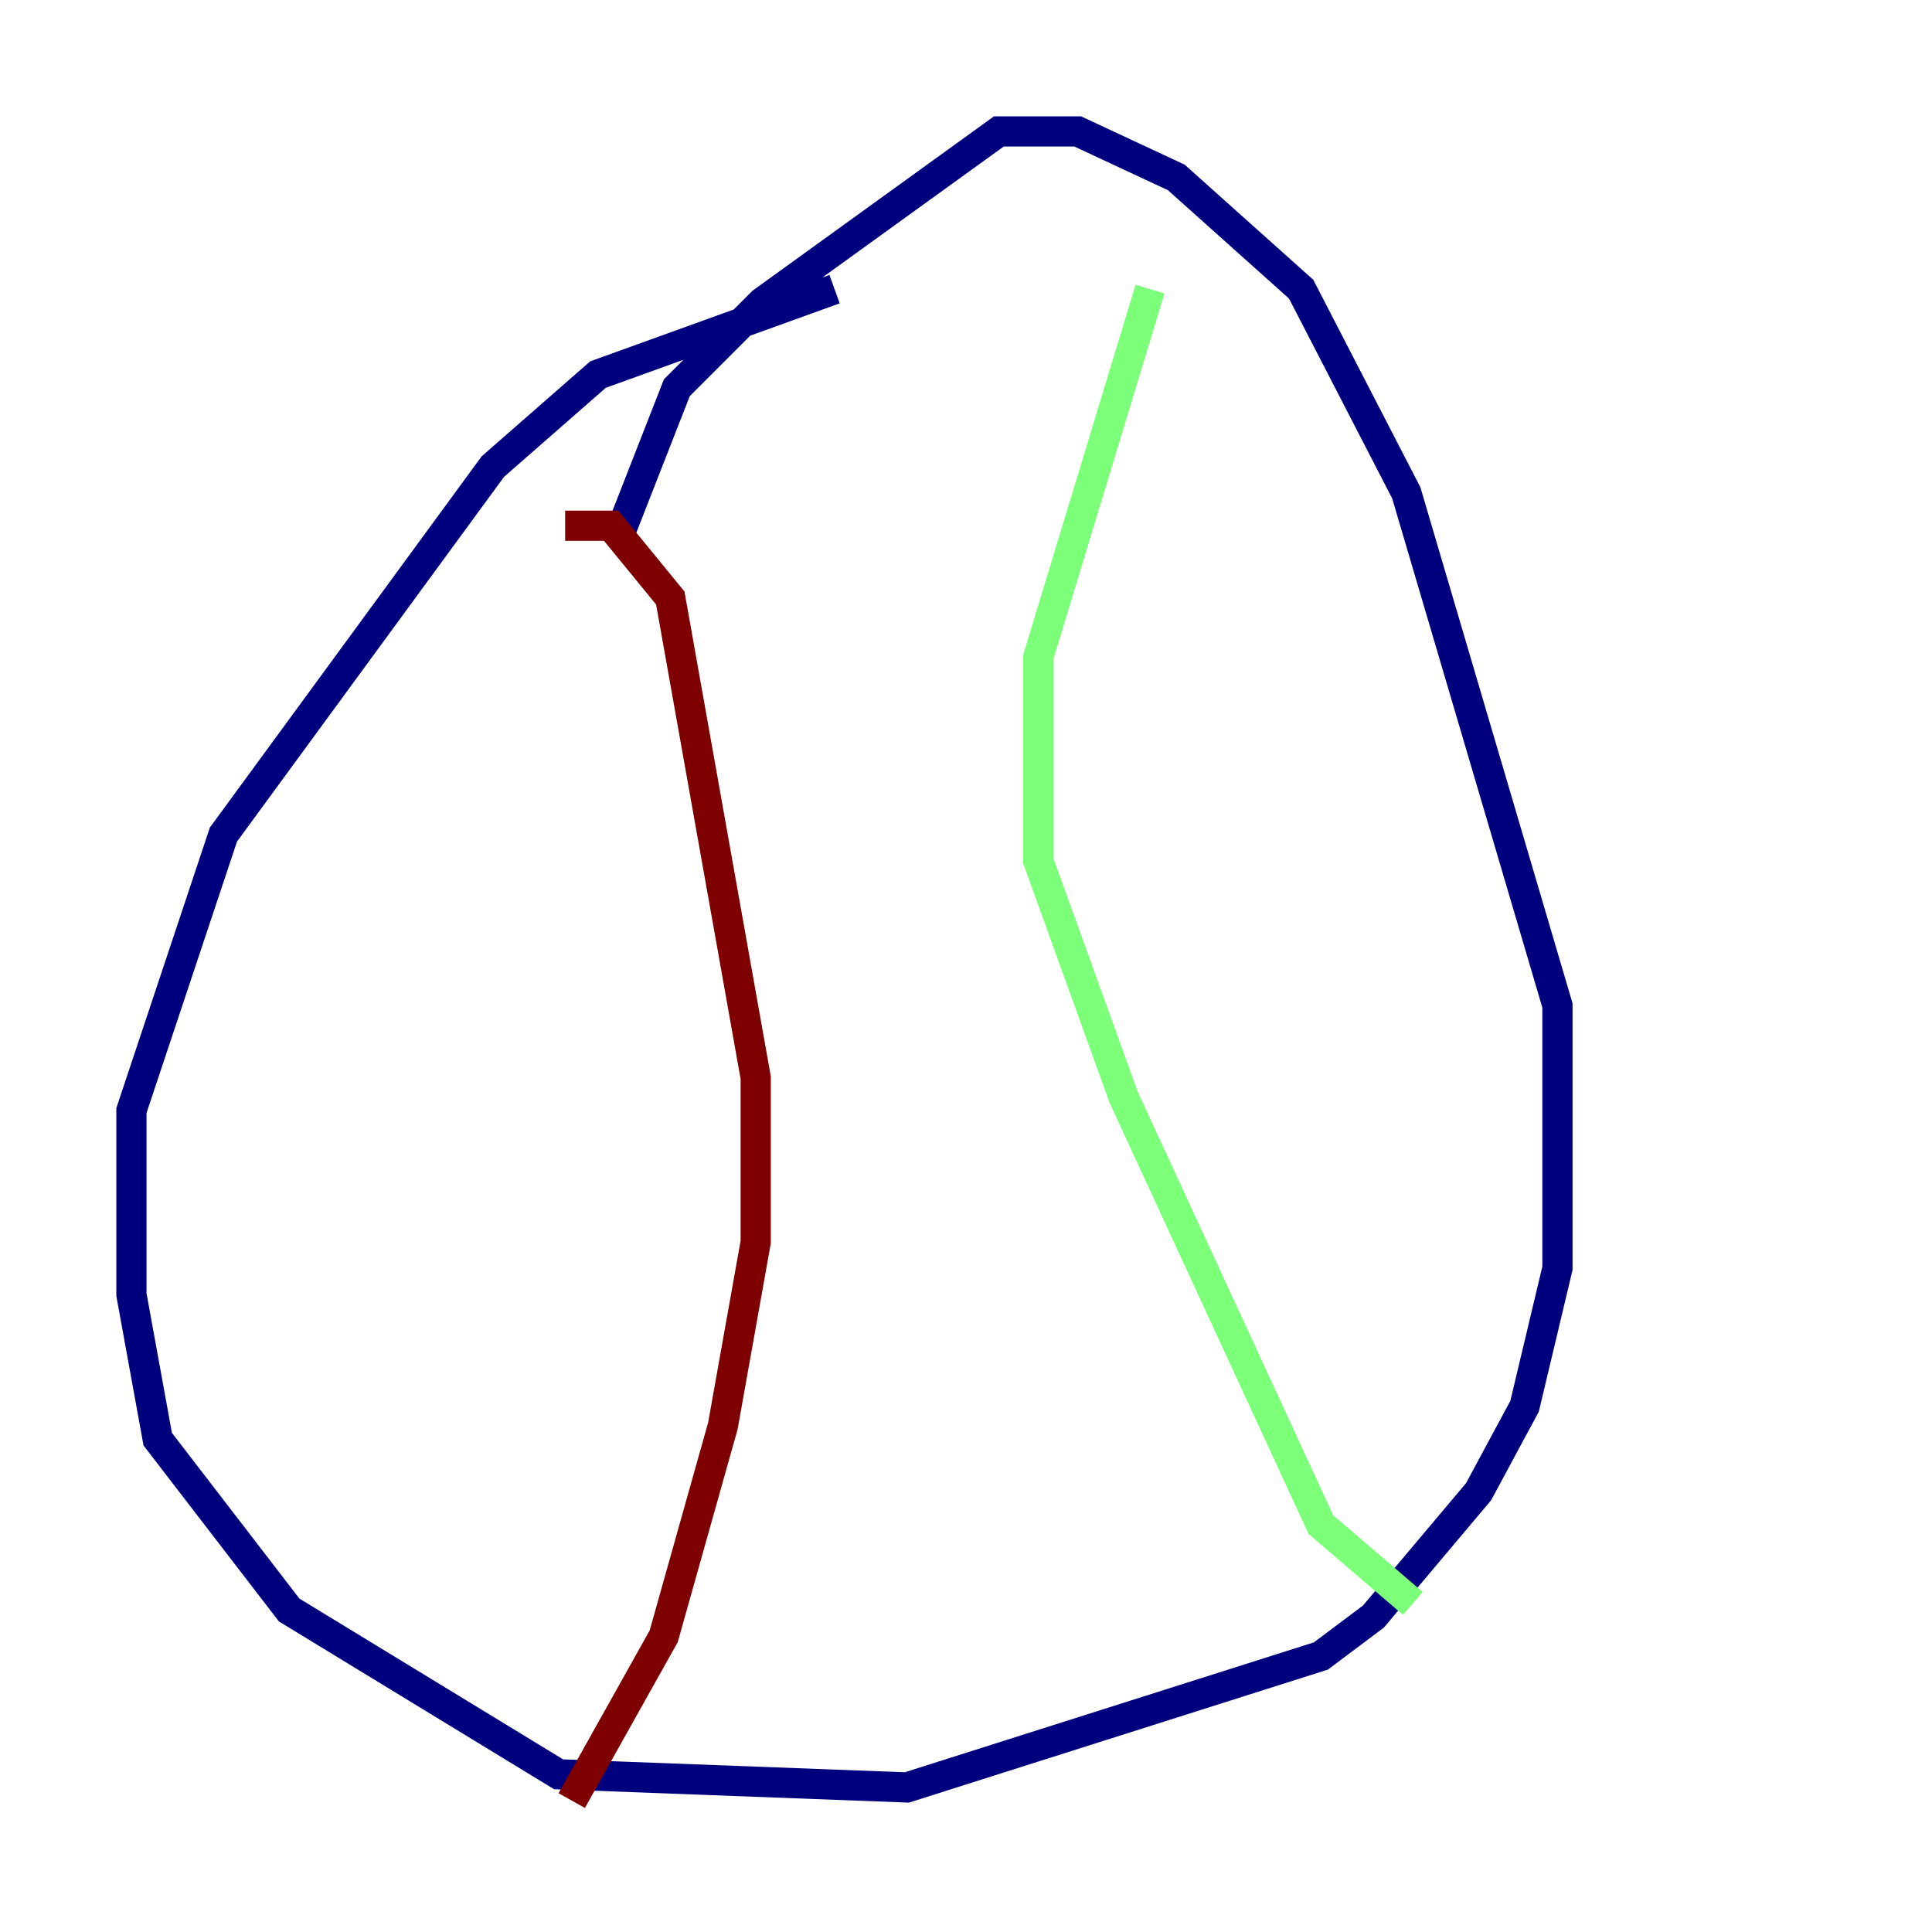 <?xml version="1.0" encoding="utf-8" ?>
<svg baseProfile="tiny" height="128" version="1.2" viewBox="0,0,128,128" width="128" xmlns="http://www.w3.org/2000/svg" xmlns:ev="http://www.w3.org/2001/xml-events" xmlns:xlink="http://www.w3.org/1999/xlink"><defs /><polyline fill="none" points="55.292,19.157 39.619,24.816 32.653,30.912 14.803,55.292 8.707,73.578 8.707,85.769 10.449,95.347 19.157,106.667 37.007,117.551 60.082,118.422 87.51,109.714 90.993,107.102 97.959,98.83 101.007,93.17 103.184,84.027 103.184,66.612 93.17,32.653 86.204,19.157 77.932,11.755 71.401,8.707 66.177,8.707 50.503,20.027 44.843,25.687 40.925,35.701" stroke="#00007f" stroke-width="2" /><polyline fill="none" points="76.191,19.157 68.789,43.537 68.789,57.034 74.449,72.707 87.51,101.007 93.605,106.231" stroke="#7cff79" stroke-width="2" /><polyline fill="none" points="37.442,34.83 40.49,34.83 44.408,39.619 50.068,71.401 50.068,82.286 47.891,94.476 43.973,108.408 37.878,119.293" stroke="#7f0000" stroke-width="2" /></svg>